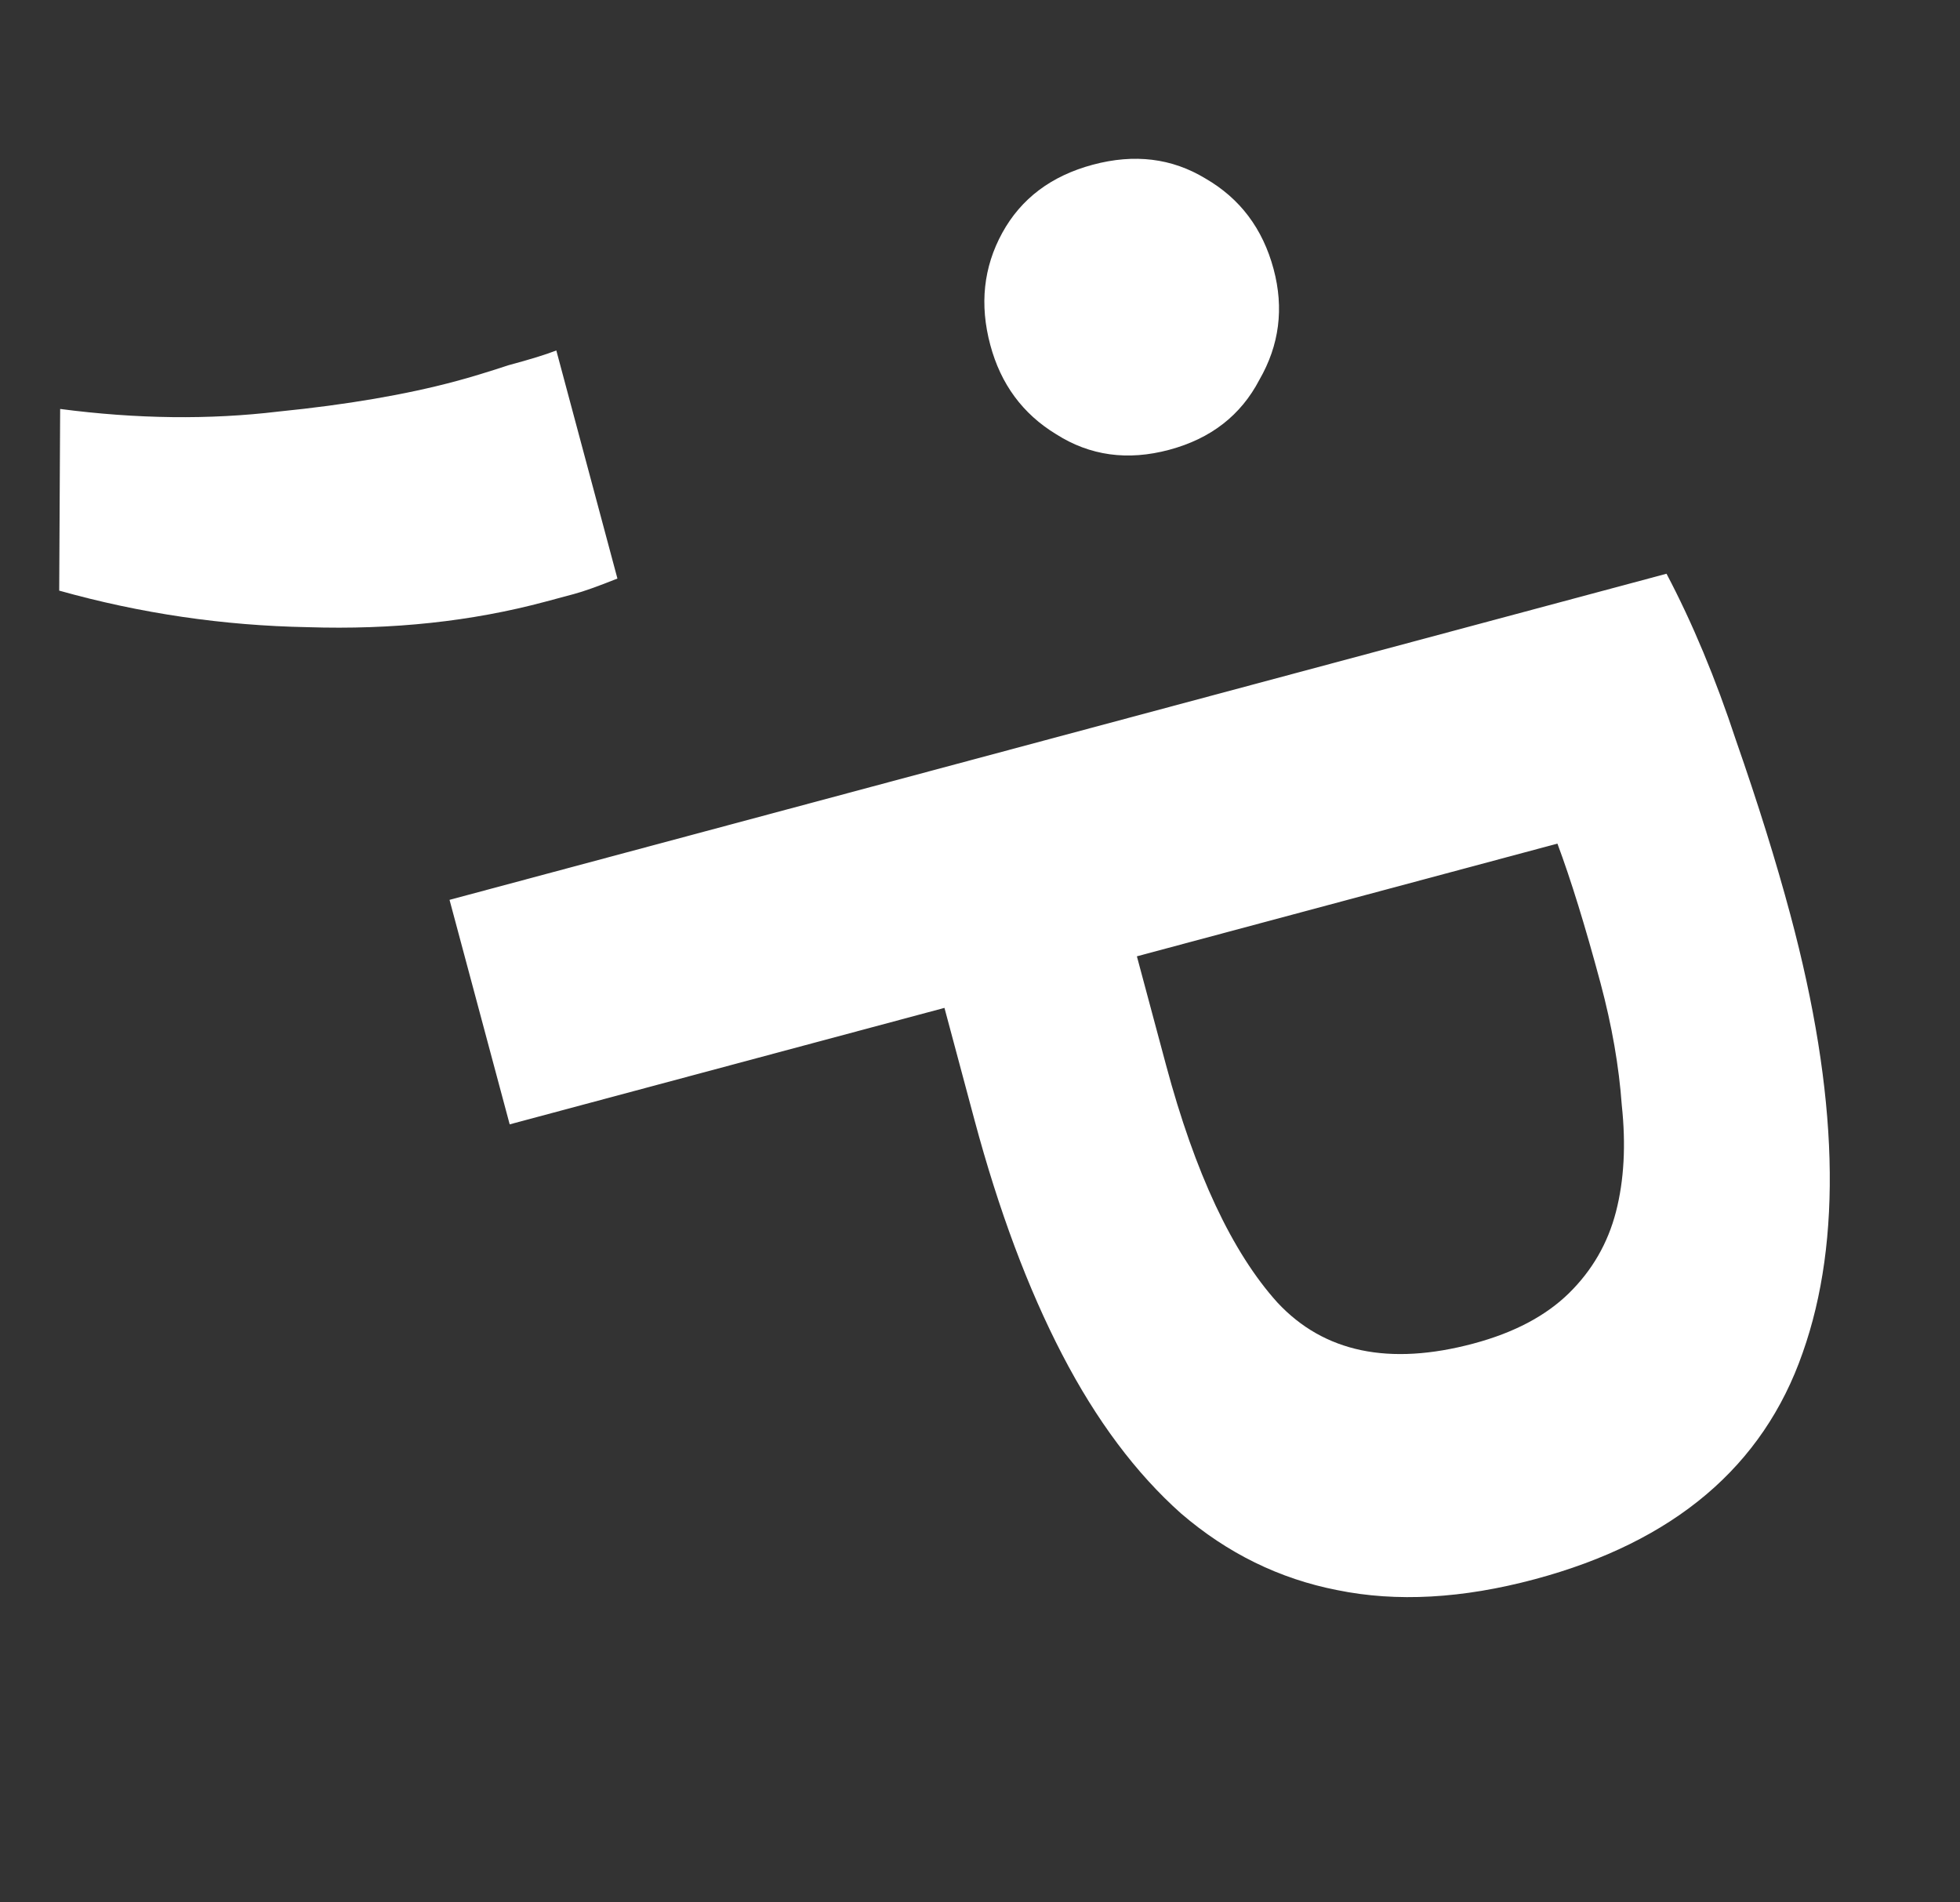<svg width="68" height="66" viewBox="0 0 68 66" fill="none" xmlns="http://www.w3.org/2000/svg">
<rect x="0" y="0" width="68" height="66" fill="#333333" stroke="none"/>
<path d="M21.421 20.072C20.743 20.343 20.239 20.522 19.909 20.61C19.579 20.698 19.25 20.787 18.92 20.875C16.365 21.56 13.617 21.854 10.676 21.759C7.746 21.705 4.872 21.282 2.054 20.491L2.087 14.188C4.743 14.536 7.269 14.566 9.665 14.278C12.031 14.041 14.079 13.691 15.81 13.227C16.305 13.095 16.918 12.909 17.648 12.669C18.39 12.47 18.941 12.3 19.301 12.159L21.421 20.072ZM40.565 15.605C39.123 15.992 37.816 15.812 36.644 15.066C35.483 14.361 34.721 13.328 34.357 11.968C33.981 10.567 34.12 9.271 34.772 8.08C35.425 6.889 36.473 6.101 37.915 5.714C39.358 5.328 40.659 5.487 41.82 6.192C43.022 6.886 43.81 7.933 44.186 9.335C44.55 10.695 44.386 11.976 43.692 13.178C43.05 14.409 42.008 15.219 40.565 15.605ZM62.116 31.74C63.783 37.964 63.925 43.027 62.542 46.932C61.17 50.877 58.073 53.496 53.251 54.788C50.737 55.462 48.452 55.588 46.395 55.167C44.392 54.777 42.586 53.891 40.979 52.511C39.414 51.119 38.037 49.279 36.85 46.991C35.663 44.703 34.65 41.993 33.81 38.861L32.767 34.967L17.683 39.008L15.596 31.219L57.818 19.905C58.716 21.608 59.52 23.535 60.229 25.687C60.99 27.868 61.619 29.886 62.116 31.74ZM55.527 34.102C54.996 32.124 54.498 30.513 54.033 29.268L39.443 33.178L40.454 36.949C41.459 40.699 42.747 43.446 44.318 45.189C45.931 46.921 48.2 47.395 51.126 46.611C52.528 46.236 53.63 45.653 54.435 44.864C55.239 44.074 55.782 43.133 56.064 42.042C56.346 40.95 56.413 39.718 56.266 38.344C56.17 37 55.924 35.586 55.527 34.102Z" fill="white"/>
</svg>

